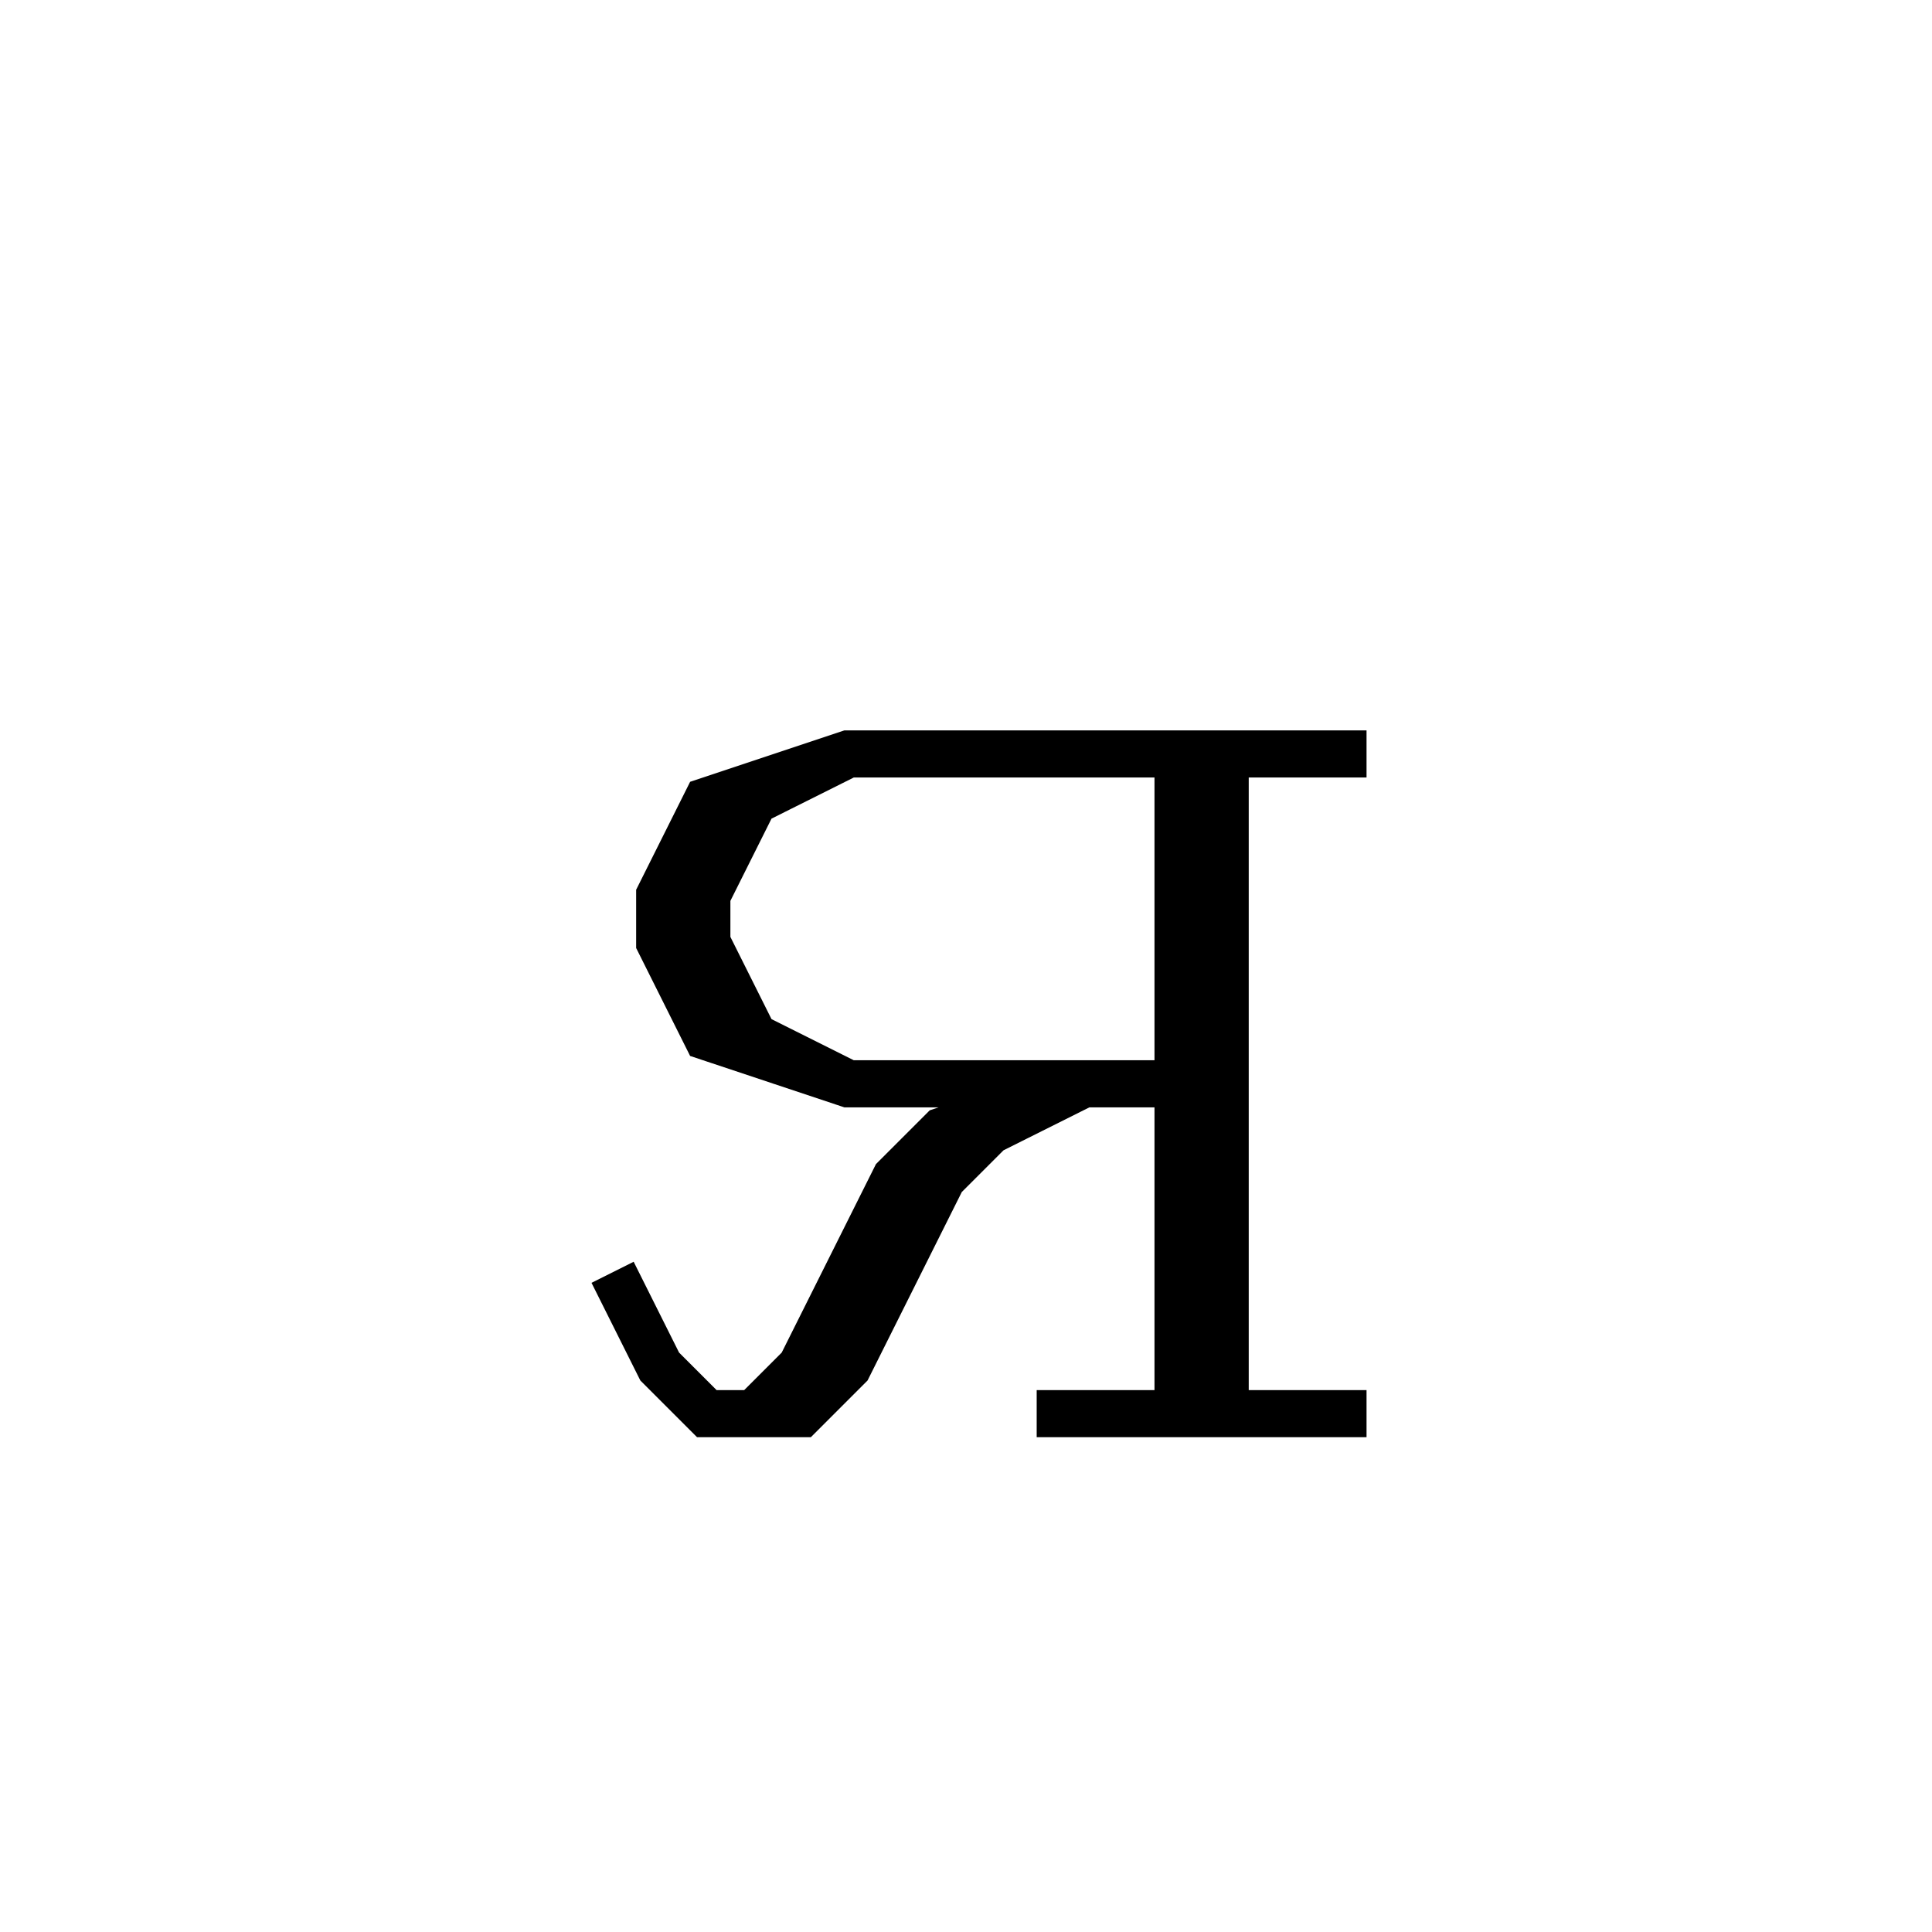 <svg xmlns='http://www.w3.org/2000/svg' 
xmlns:xlink='http://www.w3.org/1999/xlink' 
viewBox = '-21 -21 41 41' >
<path d = '
	M 4, -5
	L 4, 9

	M 5, -5
	L 5, 9

	M 8, -5
	L -3, -5
	L -6, -4
	L -7, -2
	L -7, -1
	L -6, 1
	L -3, 2
	L 4, 2

	M -3, -5
	L -5, -4
	L -6, -2
	L -6, -1
	L -5, 1
	L -3, 2

	M 2, 2
	L -1, 3
	L -2, 4
	L -4, 8
	L -5, 9

	M 2, 2
	L 0, 3
	L -1, 4
	L -3, 8
	L -4, 9
	L -6, 9
	L -7, 8
	L -8, 6

	M 1, 9
	L 8, 9

' fill='none' stroke='black' />
</svg>